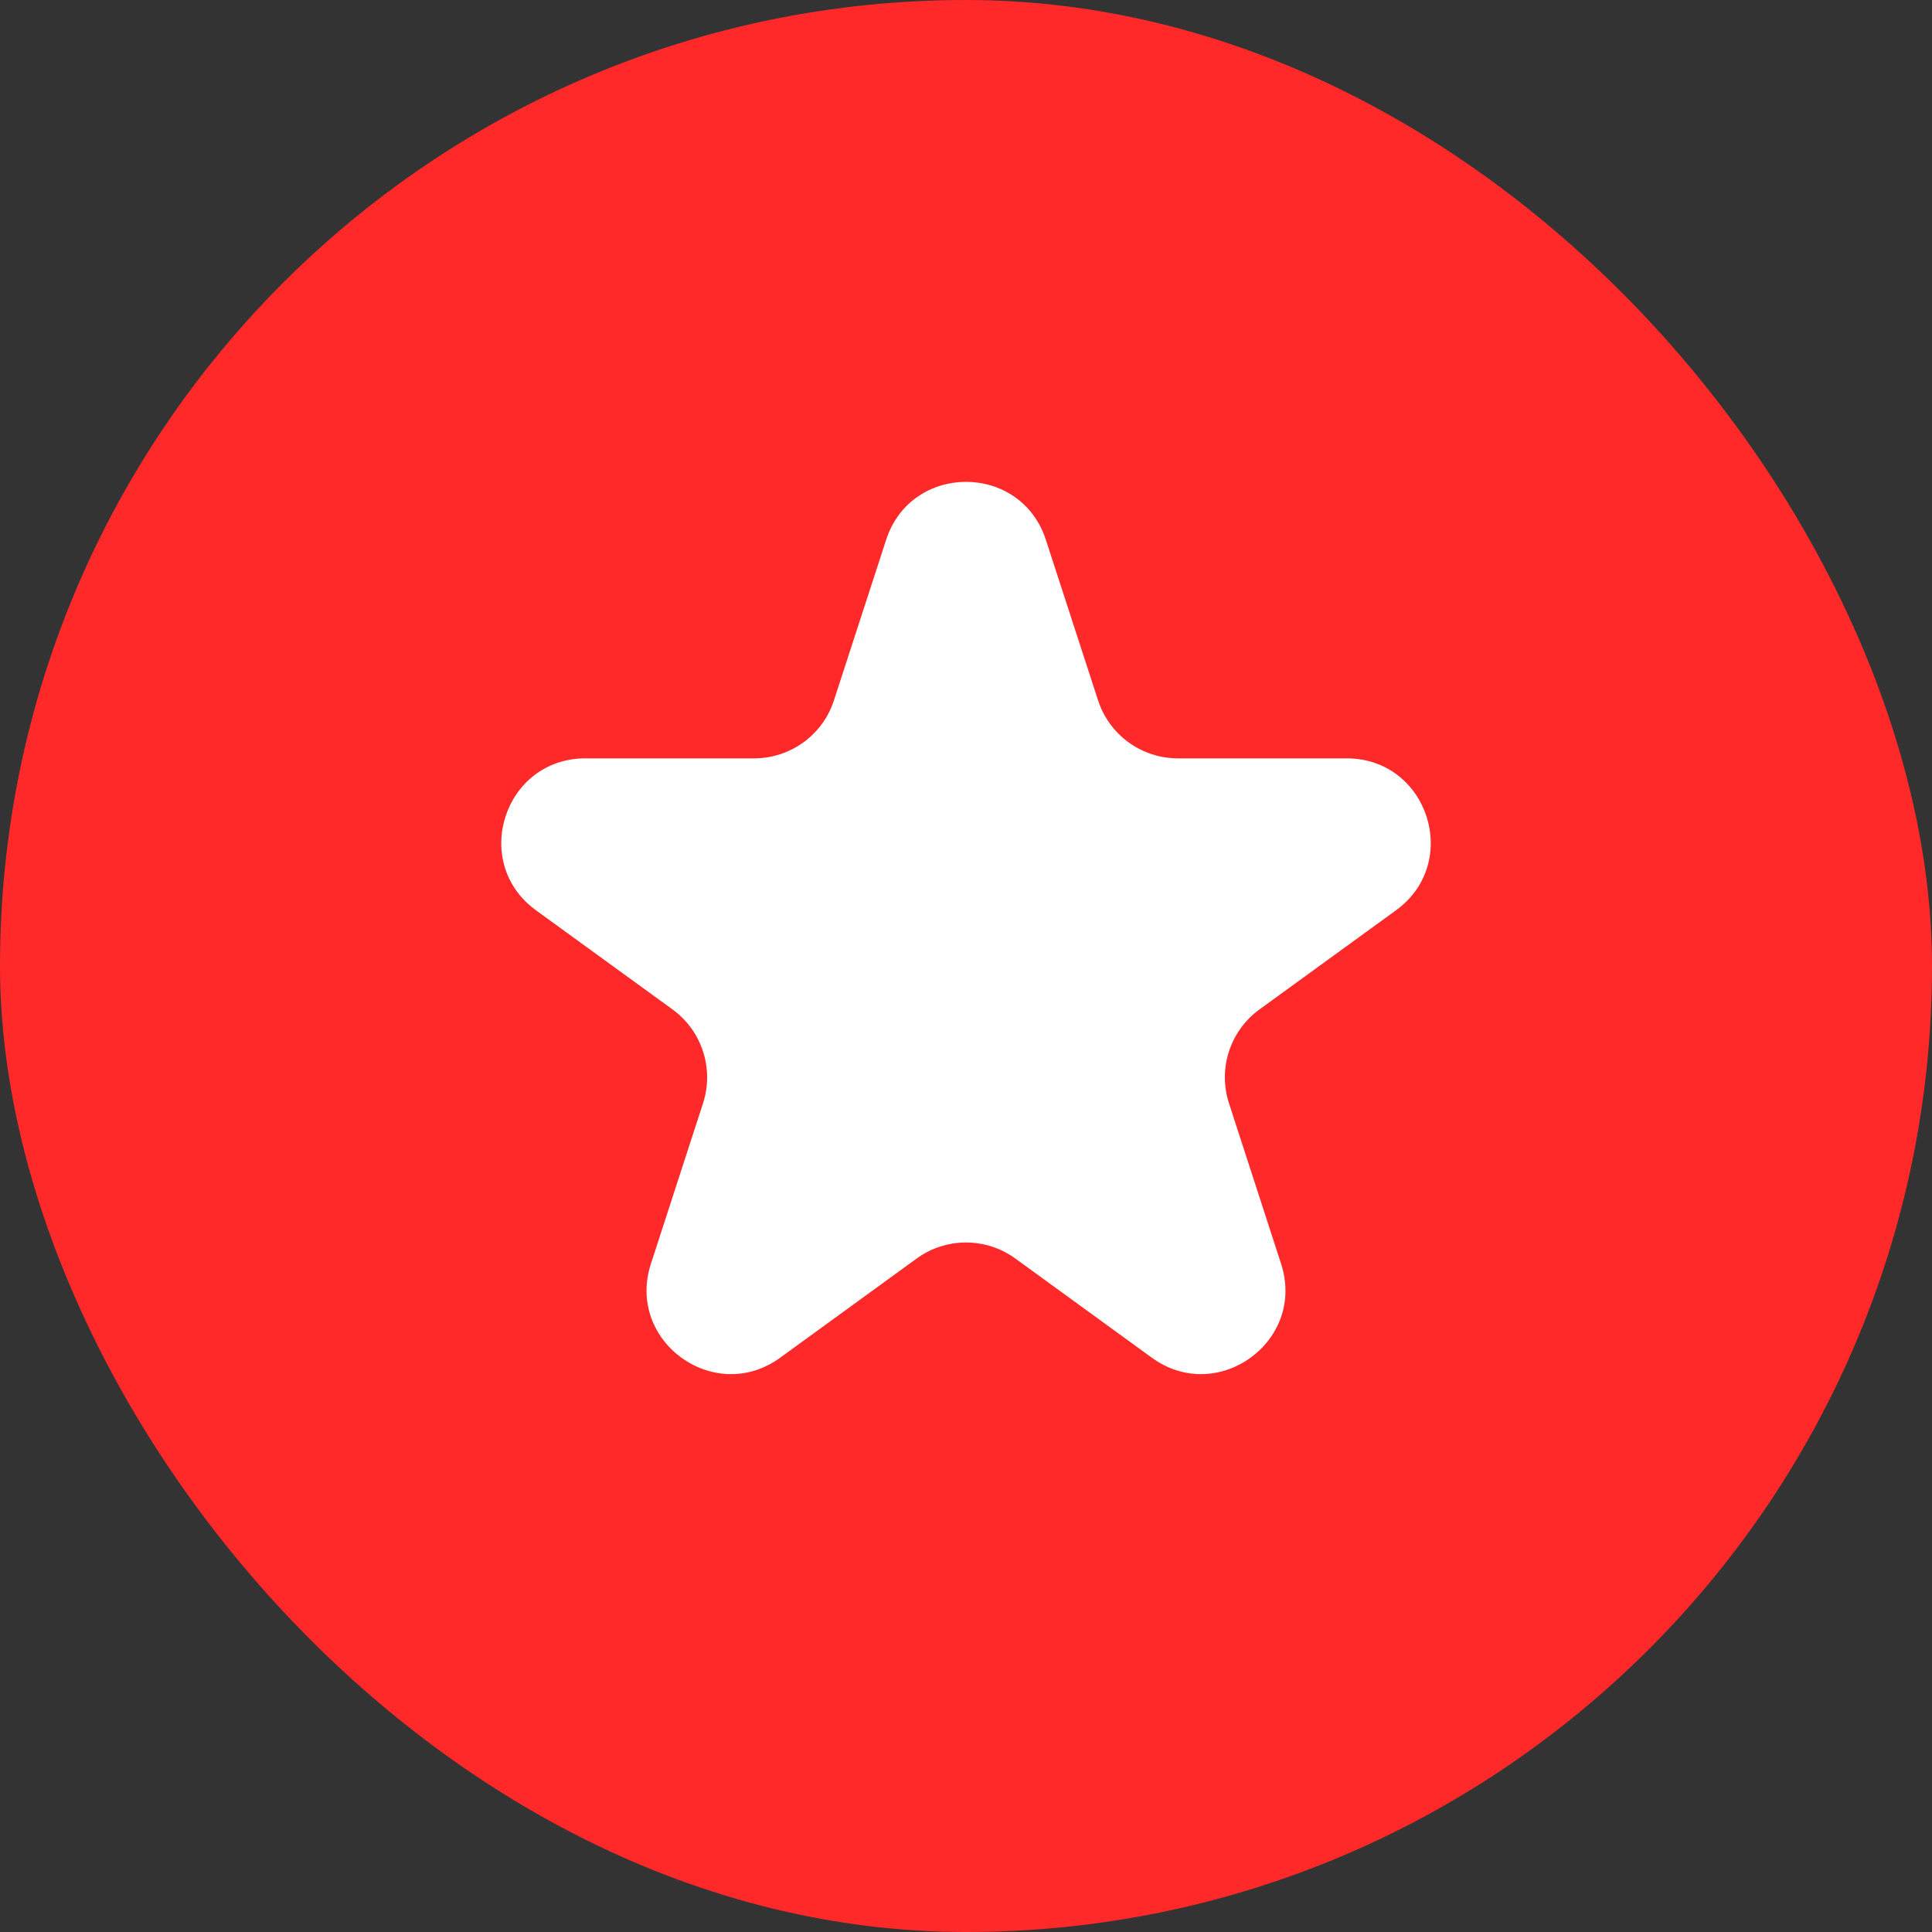 <svg width="23" height="23" viewBox="0 0 23 23" fill="none" xmlns="http://www.w3.org/2000/svg">
<rect x="0" y="0" width="23" height="23" fill="#333333" stroke="none"/>
<rect width="23" height="23" rx="11.5" fill="#FF2929"/>
<path d="M10.549 6.427C10.848 5.506 12.152 5.506 12.451 6.427L13.072 8.337C13.206 8.749 13.589 9.028 14.023 9.028H16.031C17 9.028 17.402 10.268 16.619 10.837L14.994 12.017C14.643 12.272 14.497 12.723 14.631 13.135L15.251 15.045C15.551 15.966 14.496 16.733 13.712 16.163L12.088 14.983C11.737 14.728 11.263 14.728 10.912 14.983L9.288 16.163C8.504 16.733 7.449 15.966 7.749 15.045L8.369 13.135C8.503 12.723 8.357 12.272 8.006 12.017L6.381 10.837C5.598 10.268 6.001 9.028 6.969 9.028H8.977C9.411 9.028 9.795 8.749 9.928 8.337L10.549 6.427Z" fill="white"/>
</svg>
